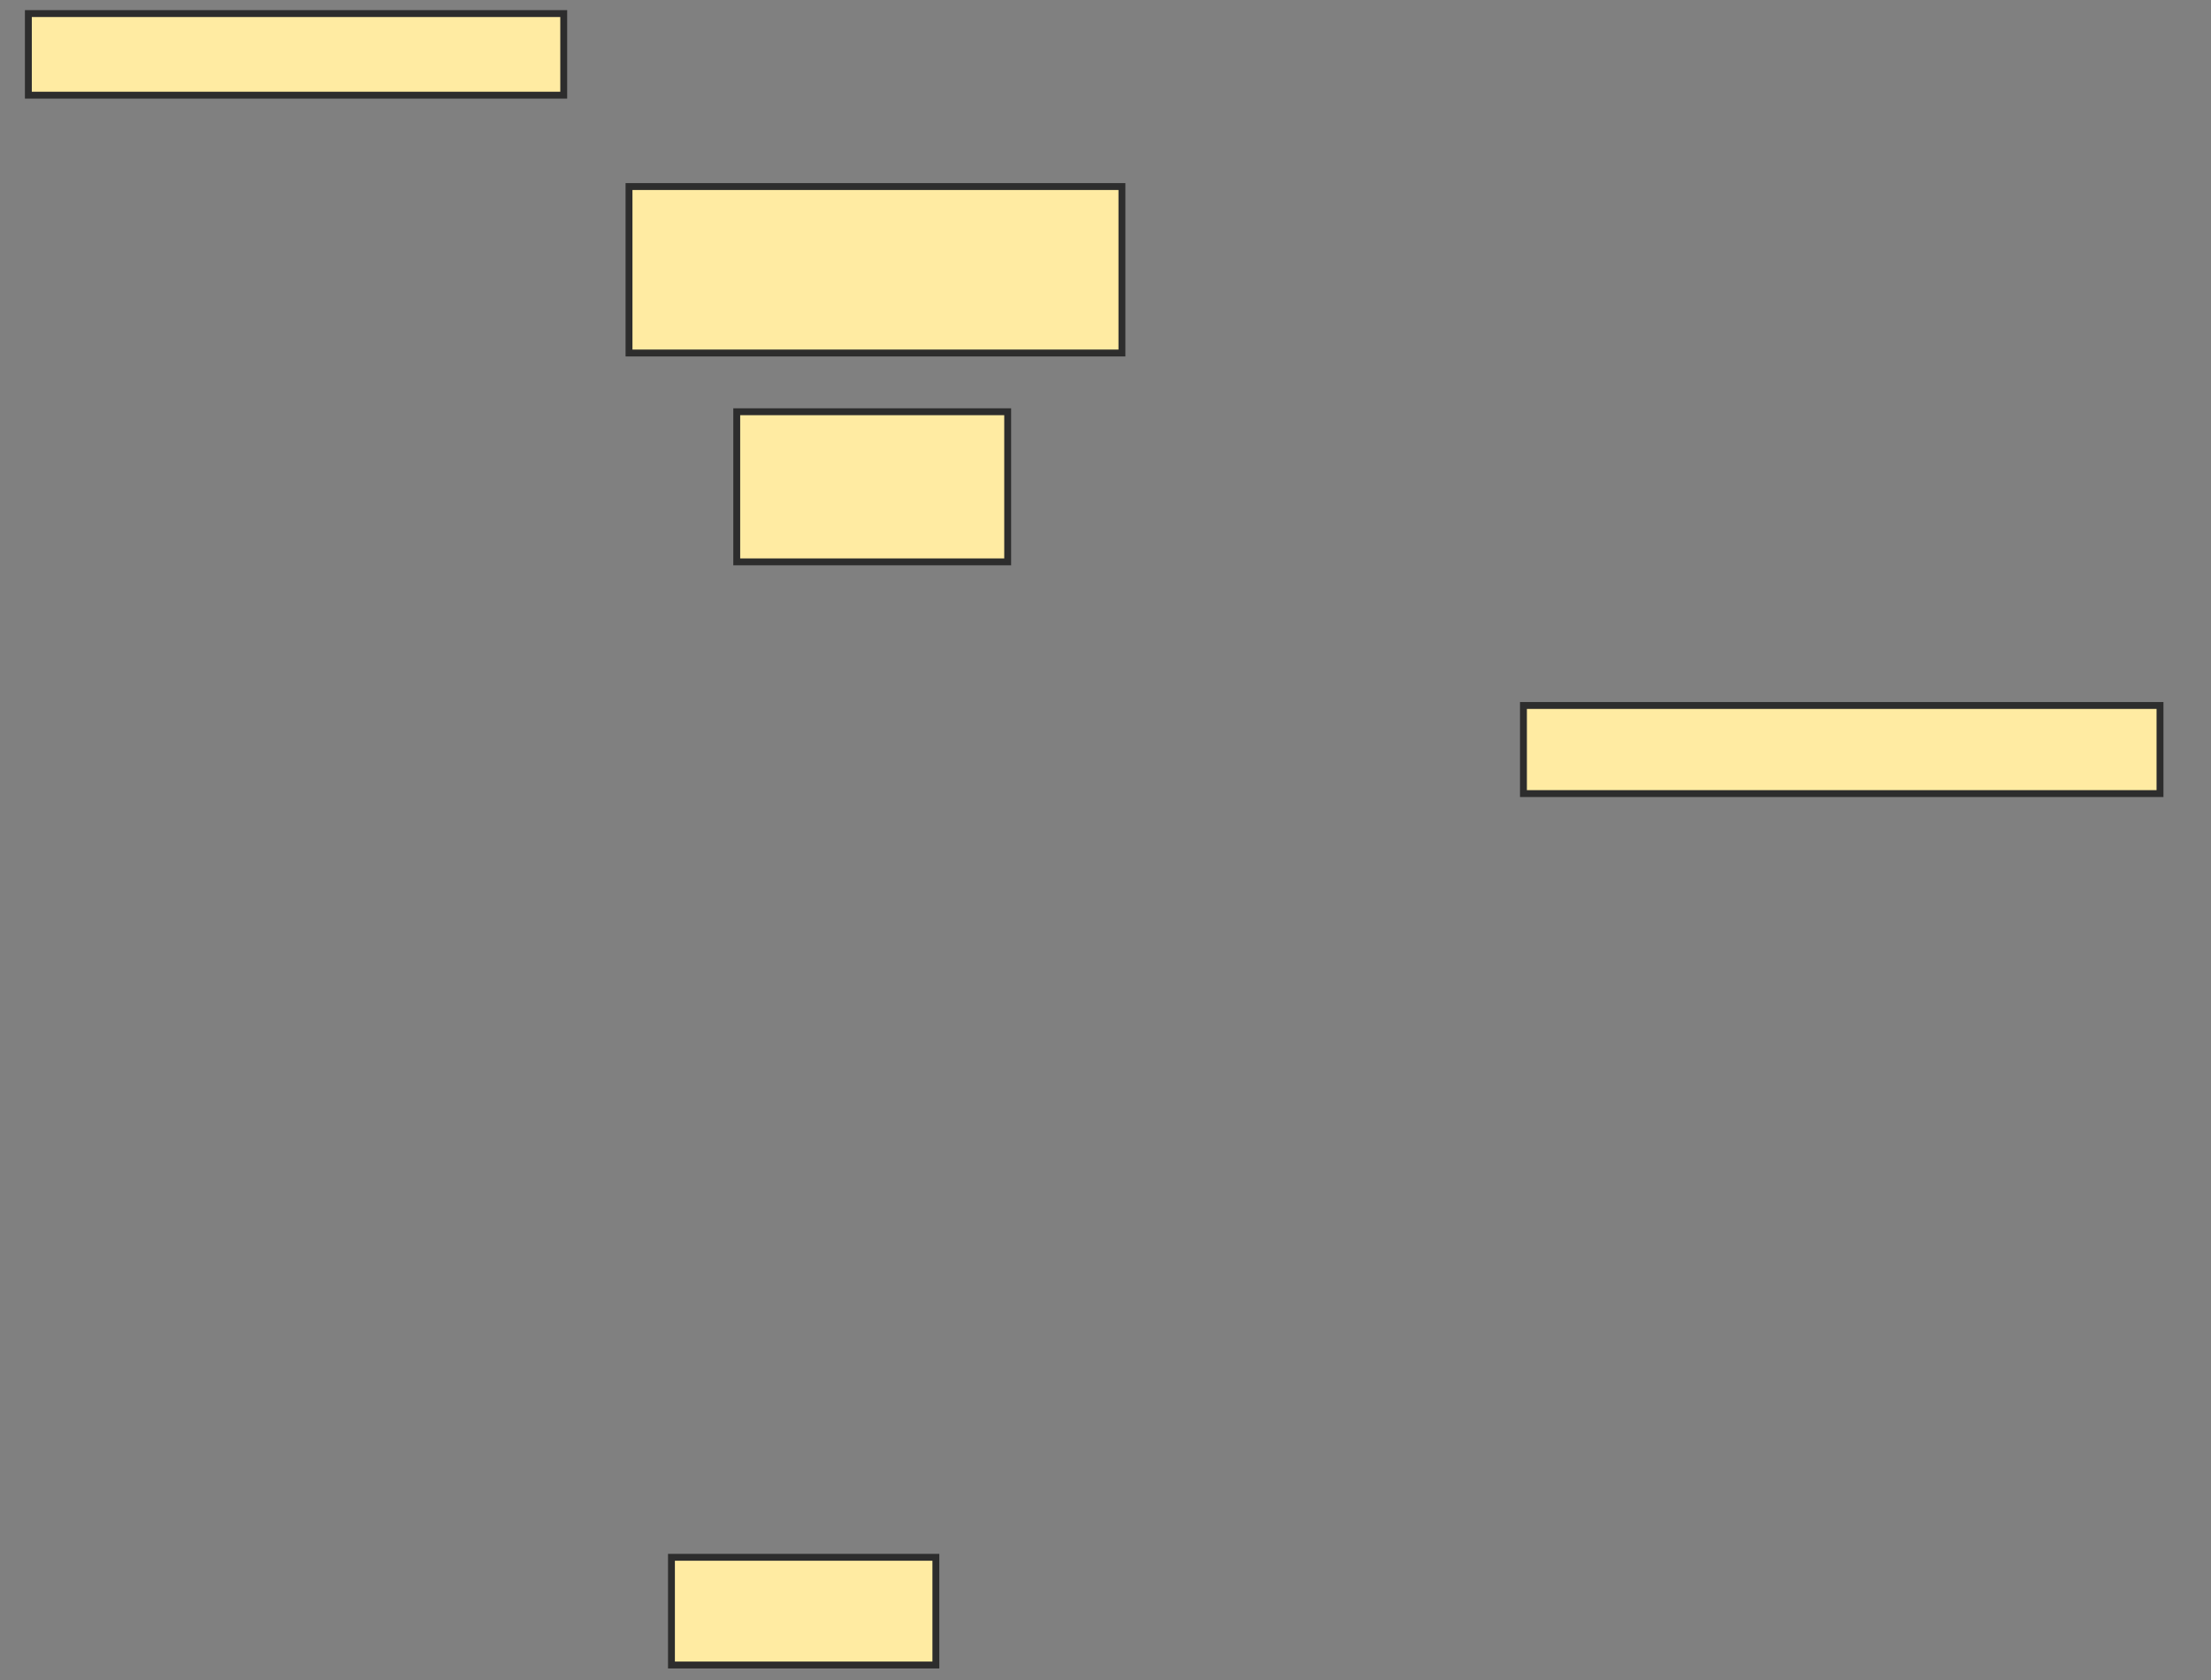 <svg xmlns="http://www.w3.org/2000/svg" width="321" height="244">
 <rect width="100%" height="100%" fill="#808080" stroke="none"/>
 <!-- Created with Image Occlusion Enhanced -->
 <g>
  <title>Labels</title>
 </g>
 <g>
  <title>Masks</title>
  <rect id="4d47d83f50894d09a573d92353fa5c52-ao-1" height="24.171" width="71.564" y="27.09" x="91.322" stroke-linecap="null" stroke-linejoin="null" stroke-dasharray="null" stroke="#2D2D2D" fill="#FFEBA2"/>
  <rect id="4d47d83f50894d09a573d92353fa5c52-ao-2" height="21.801" width="39.336" y="59.791" x="106.962" stroke-linecap="null" stroke-linejoin="null" stroke-dasharray="null" stroke="#2D2D2D" fill="#FFEBA2"/>
  <rect id="4d47d83f50894d09a573d92353fa5c52-ao-3" height="12.796" width="92.417" y="102.445" x="221.18" stroke-linecap="null" stroke-linejoin="null" stroke-dasharray="null" stroke="#2D2D2D" fill="#FFEBA2"/>
  
  <rect id="4d47d83f50894d09a573d92353fa5c52-ao-5" height="15.64" width="38.389" y="226.142" x="97.483" stroke-linecap="null" stroke-linejoin="null" stroke-dasharray="null" stroke="#2D2D2D" fill="#FFEBA2"/>
  <rect id="4d47d83f50894d09a573d92353fa5c52-ao-6" height="11.848" width="77.725" y="1.972" x="4.118" stroke-linecap="null" stroke-linejoin="null" stroke-dasharray="null" stroke="#2D2D2D" fill="#FFEBA2"/>
 </g>
</svg>